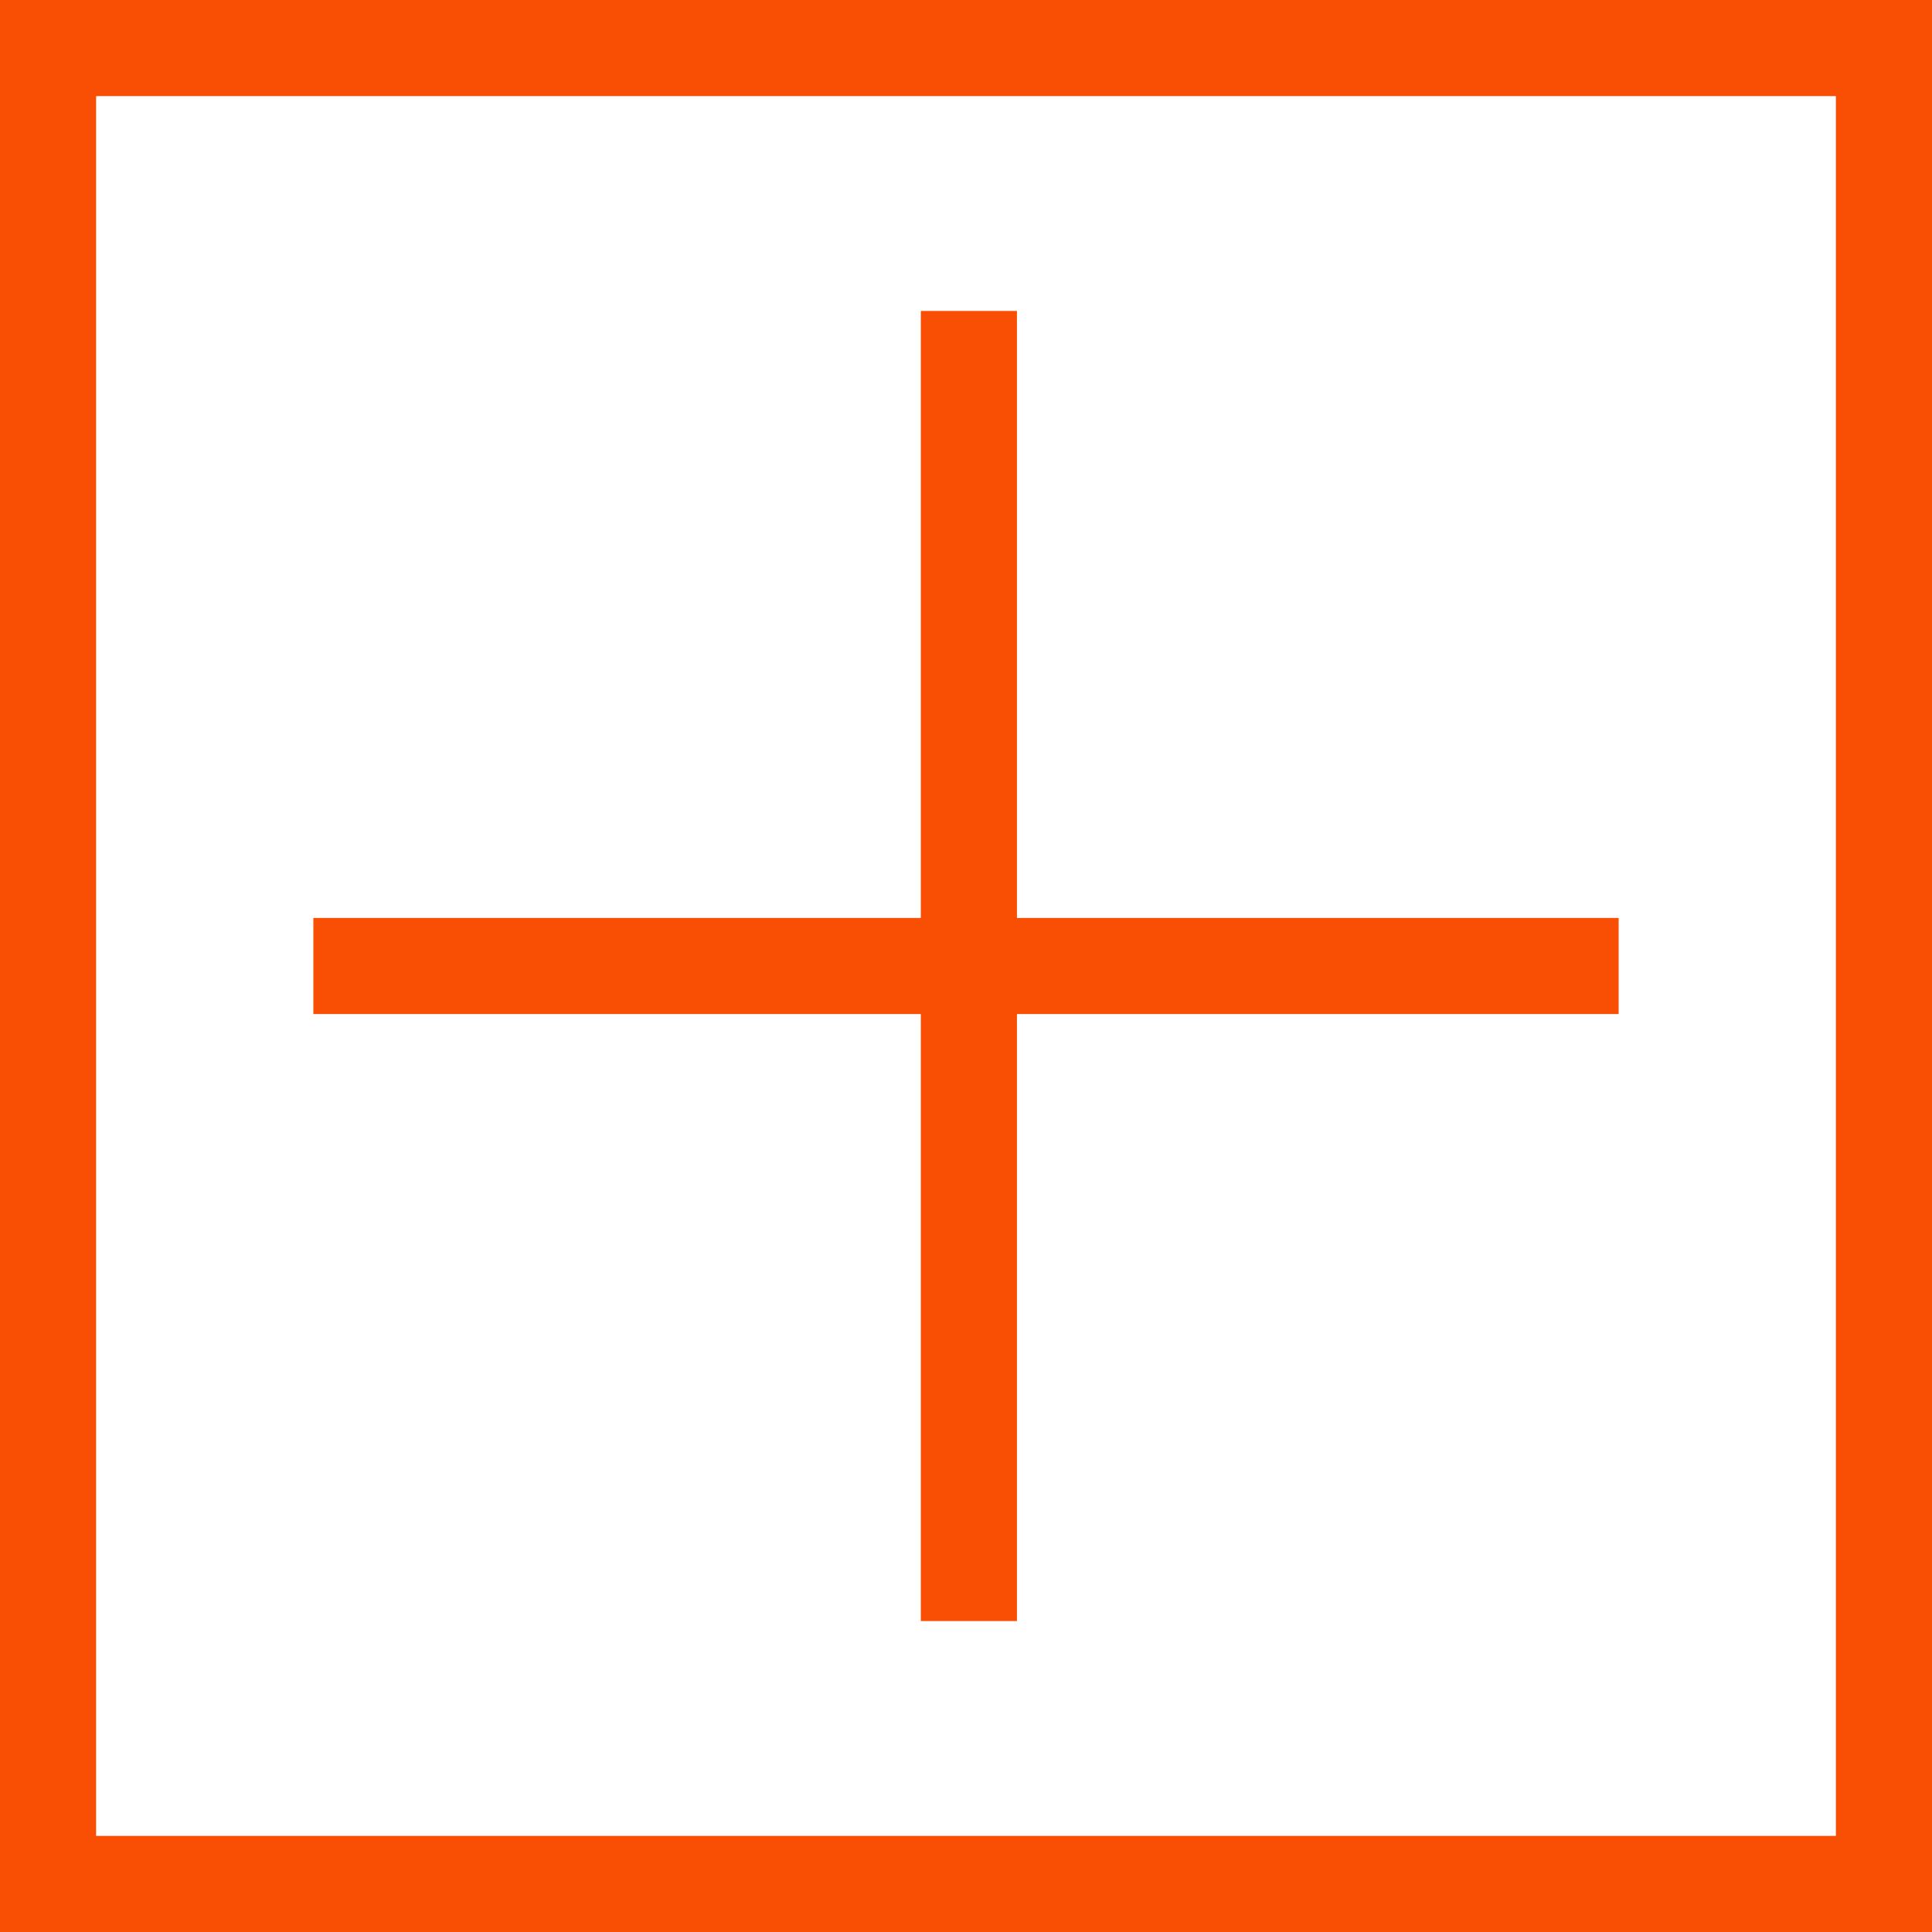 <?xml version="1.0" encoding="utf-8"?>
<!-- Generator: Adobe Illustrator 28.0.0, SVG Export Plug-In . SVG Version: 6.00 Build 0)  -->
<svg version="1.1" id="Layer_1" xmlns="http://www.w3.org/2000/svg" xmlns:xlink="http://www.w3.org/1999/xlink" x="0px" y="0px"
	 viewBox="0 0 40.2 40.2" style="enable-background:new 0 0 40.2 40.2;" xml:space="preserve">
<style type="text/css">
	.st0{fill:none;stroke:#F94F04;stroke-width:2;stroke-miterlimit:10;}
	.st1{fill:#F94F04;}
</style>
<line class="st0" x1="20.16" y1="6.47" x2="20.16" y2="33.73"/>
<line class="st0" x1="6.52" y1="20.1" x2="33.68" y2="20.1"/>
<g>
	<path class="st1" d="M38.2,2v36.2H2V2H38.2 M40.2,0H0v40.2h40.2V0L40.2,0z"/>
</g>
</svg>
